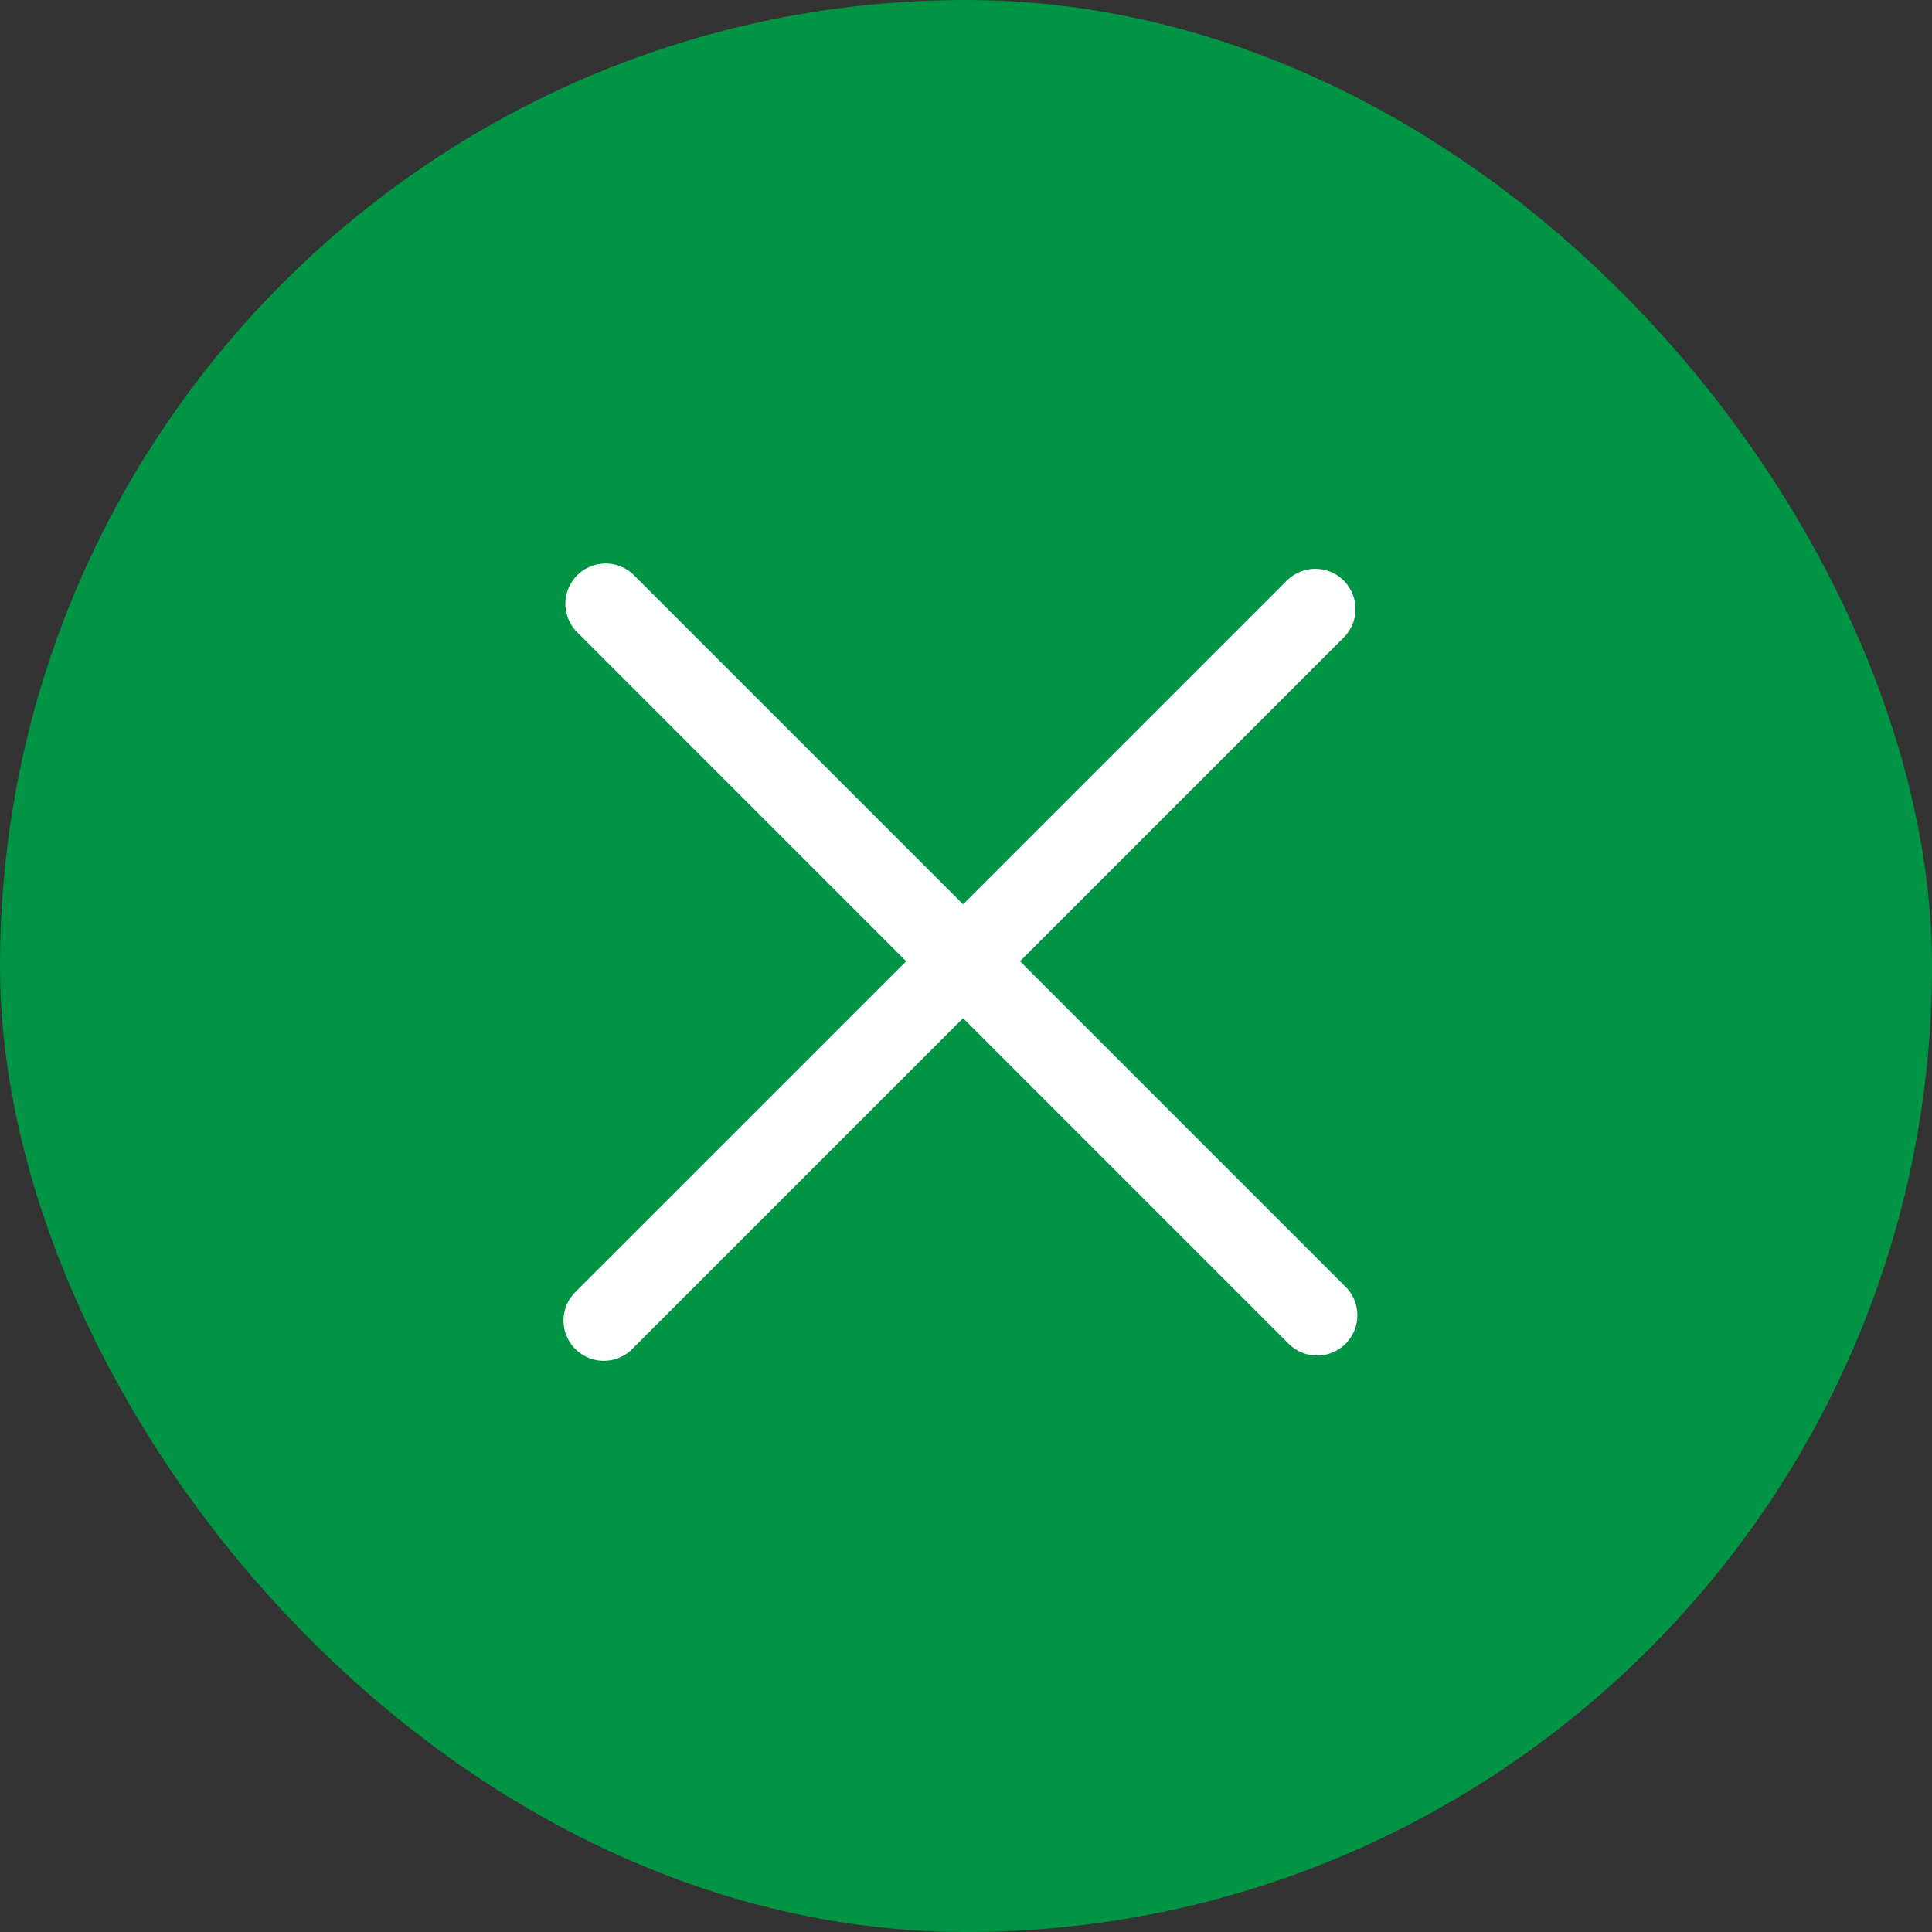 <svg width="48" height="48" viewBox="0 0 48 48" fill="none" xmlns="http://www.w3.org/2000/svg">
<rect x="0" y="0" width="48" height="48" fill="#333333" stroke="none"/>
<rect width="48" height="48" rx="24" fill="#009444"/>
<path d="M15.046 15L32.723 32.678" stroke="white" stroke-width="2" stroke-linecap="round"/>
<path d="M15 32.809L32.678 15.132" stroke="white" stroke-width="2" stroke-linecap="round"/>
</svg>
